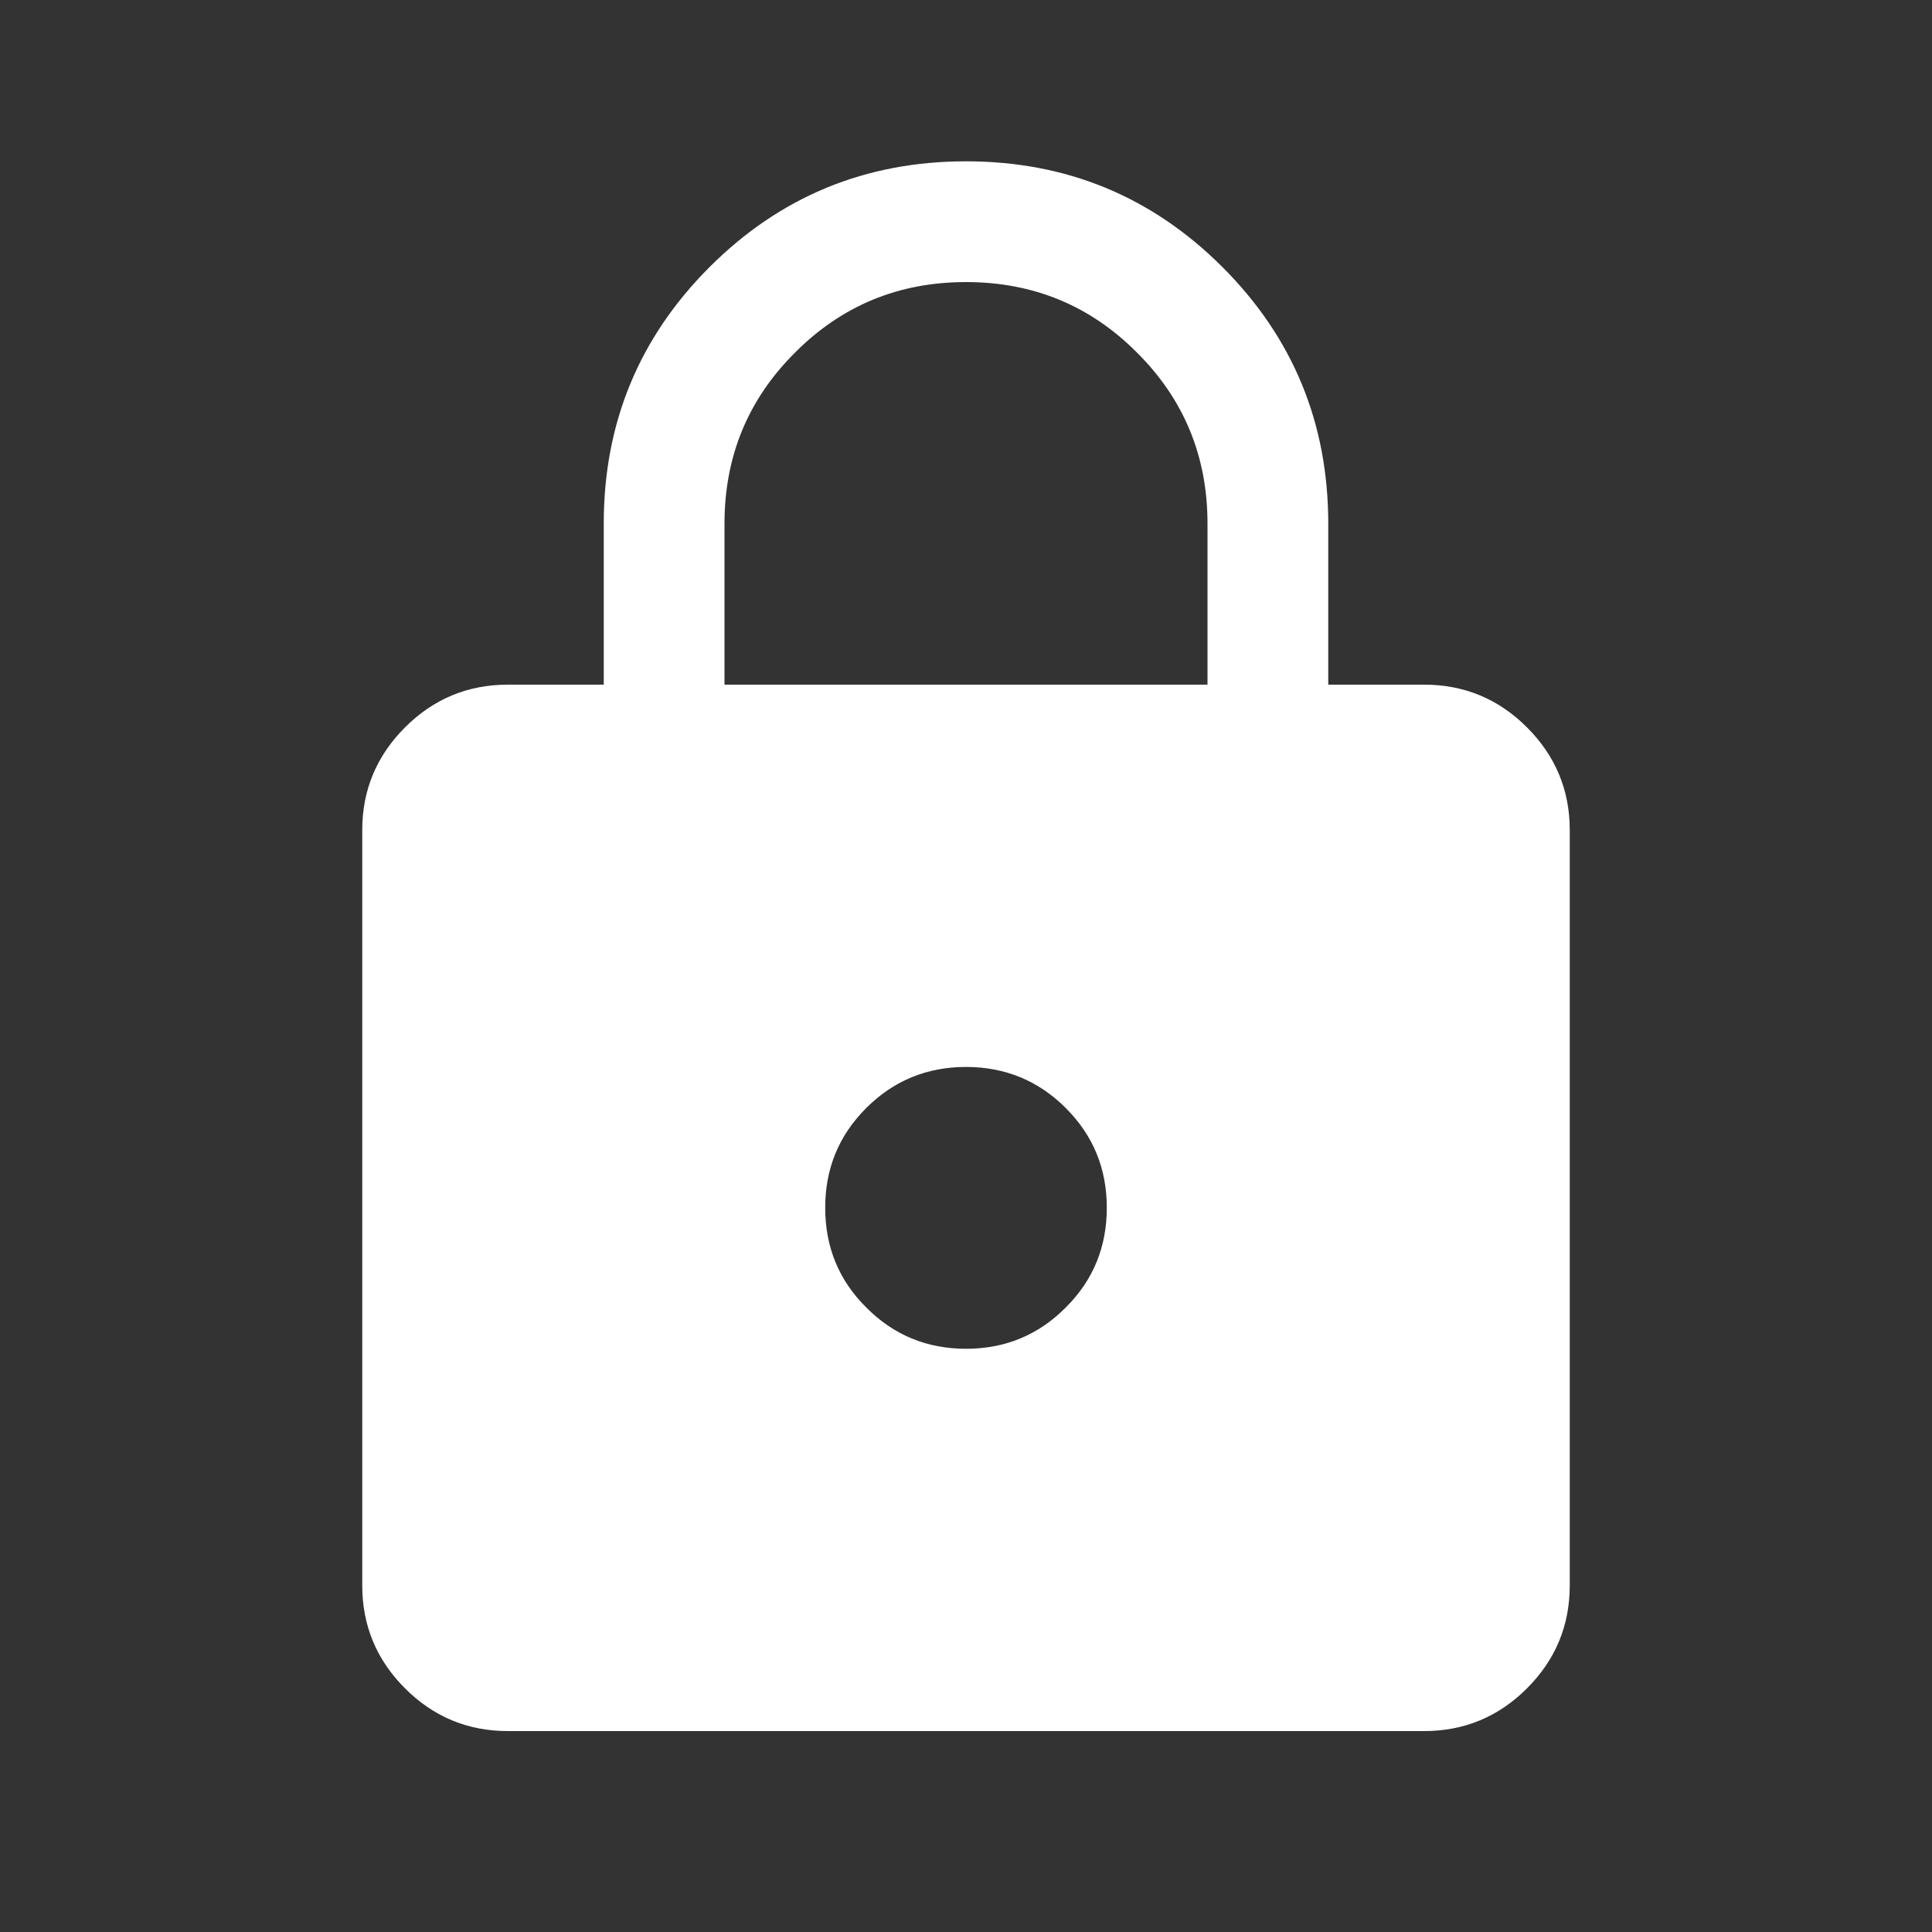 <svg width="8" height="8" viewBox="0 0 8 8" fill="none" xmlns="http://www.w3.org/2000/svg">
<rect x="0" y="0" width="8" height="8" fill="#333333" stroke="none"/>
<mask id="mask0_7292_139201" style="mask-type:alpha" maskUnits="userSpaceOnUse" x="0" y="0" width="8" height="8">
<rect width="8" height="8" fill="#D9D9D9"/>
</mask>
<g mask="url(#mask0_7292_139201)">
<path d="M2.103 7.168C1.937 7.168 1.795 7.109 1.677 6.991C1.559 6.873 1.5 6.731 1.5 6.565V3.437C1.5 3.272 1.559 3.13 1.677 3.012C1.795 2.894 1.937 2.835 2.103 2.835H2.5V2.168C2.5 1.752 2.646 1.398 2.938 1.106C3.23 0.814 3.584 0.668 4 0.668C4.416 0.668 4.77 0.814 5.062 1.106C5.354 1.398 5.5 1.752 5.5 2.168V2.835H5.897C6.063 2.835 6.205 2.894 6.323 3.012C6.441 3.13 6.5 3.272 6.5 3.437V6.565C6.5 6.731 6.441 6.873 6.323 6.991C6.205 7.109 6.063 7.168 5.897 7.168H2.103ZM4 5.585C4.162 5.585 4.3 5.528 4.413 5.414C4.527 5.301 4.583 5.163 4.583 5.001C4.583 4.839 4.527 4.702 4.413 4.588C4.3 4.475 4.162 4.418 4 4.418C3.838 4.418 3.7 4.475 3.587 4.588C3.473 4.702 3.417 4.839 3.417 5.001C3.417 5.163 3.473 5.301 3.587 5.414C3.7 5.528 3.838 5.585 4 5.585ZM3 2.835H5V2.168C5 1.89 4.903 1.654 4.708 1.46C4.514 1.265 4.278 1.168 4 1.168C3.722 1.168 3.486 1.265 3.292 1.46C3.097 1.654 3 1.89 3 2.168V2.835Z" fill="white"/>
</g>
</svg>
